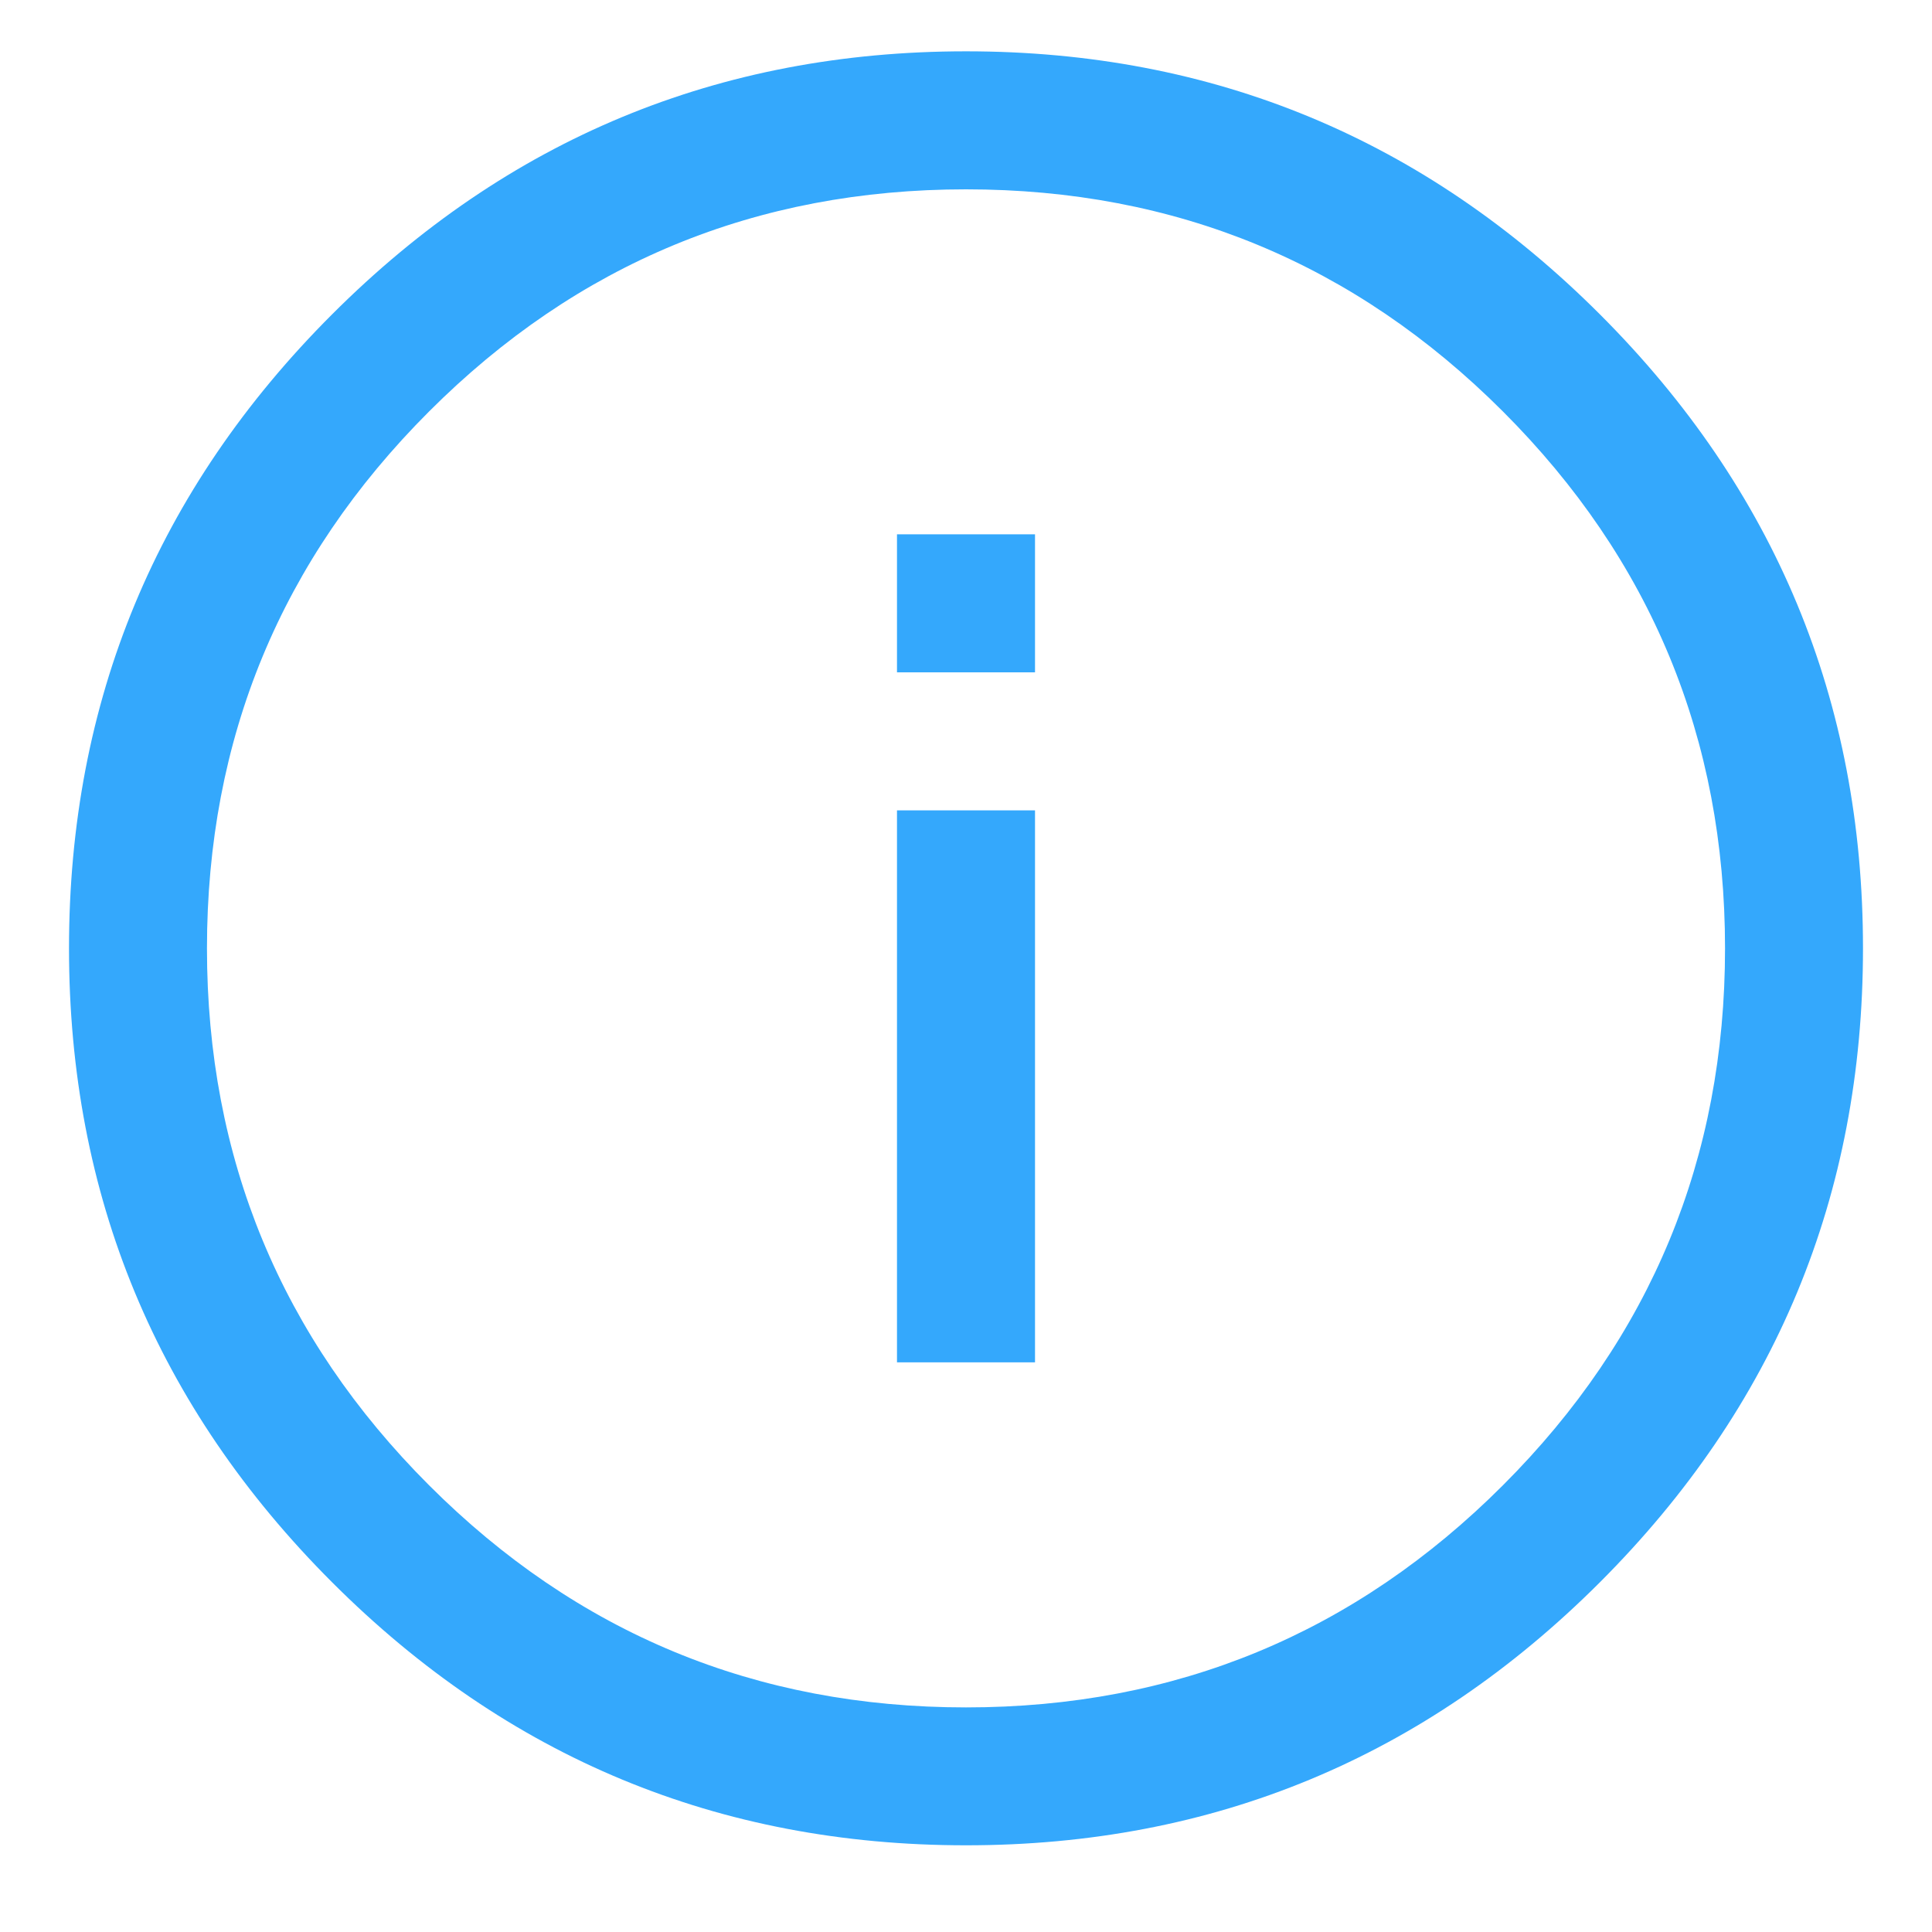 <!-- Generated by IcoMoon.io -->
<svg version="1.1" xmlns="http://www.w3.org/2000/svg" width="32" height="32" viewBox="0 0 32 32">
<title>explore-topics-mobile-icon</title>
<path fill="#34a8fc" d="M16 0.85c4.095 0 7.595 1.452 10.5 4.357s4.357 6.405 4.357 10.5c0 4.095-1.452 7.595-4.357 10.5s-6.405 4.357-10.5 4.357c-4.095 0-7.595-1.452-10.5-4.357s-4.357-6.405-4.357-10.5c0-4.095 1.452-7.595 4.357-10.5s6.405-4.357 10.5-4.357zM16 3.136c-3.476 0-6.44 1.226-8.893 3.679s-3.679 5.417-3.679 8.893c0 3.476 1.226 6.44 3.679 8.893s5.417 3.679 8.893 3.679c3.476 0 6.44-1.226 8.893-3.679s3.679-5.417 3.679-8.893c0-3.476-1.226-6.44-3.679-8.893s-5.417-3.679-8.893-3.679zM14.857 8.85h2.286v2.286h-2.286v-2.286zM14.857 13.422h2.286v9.143h-2.286v-9.143z"></path>
</svg>
